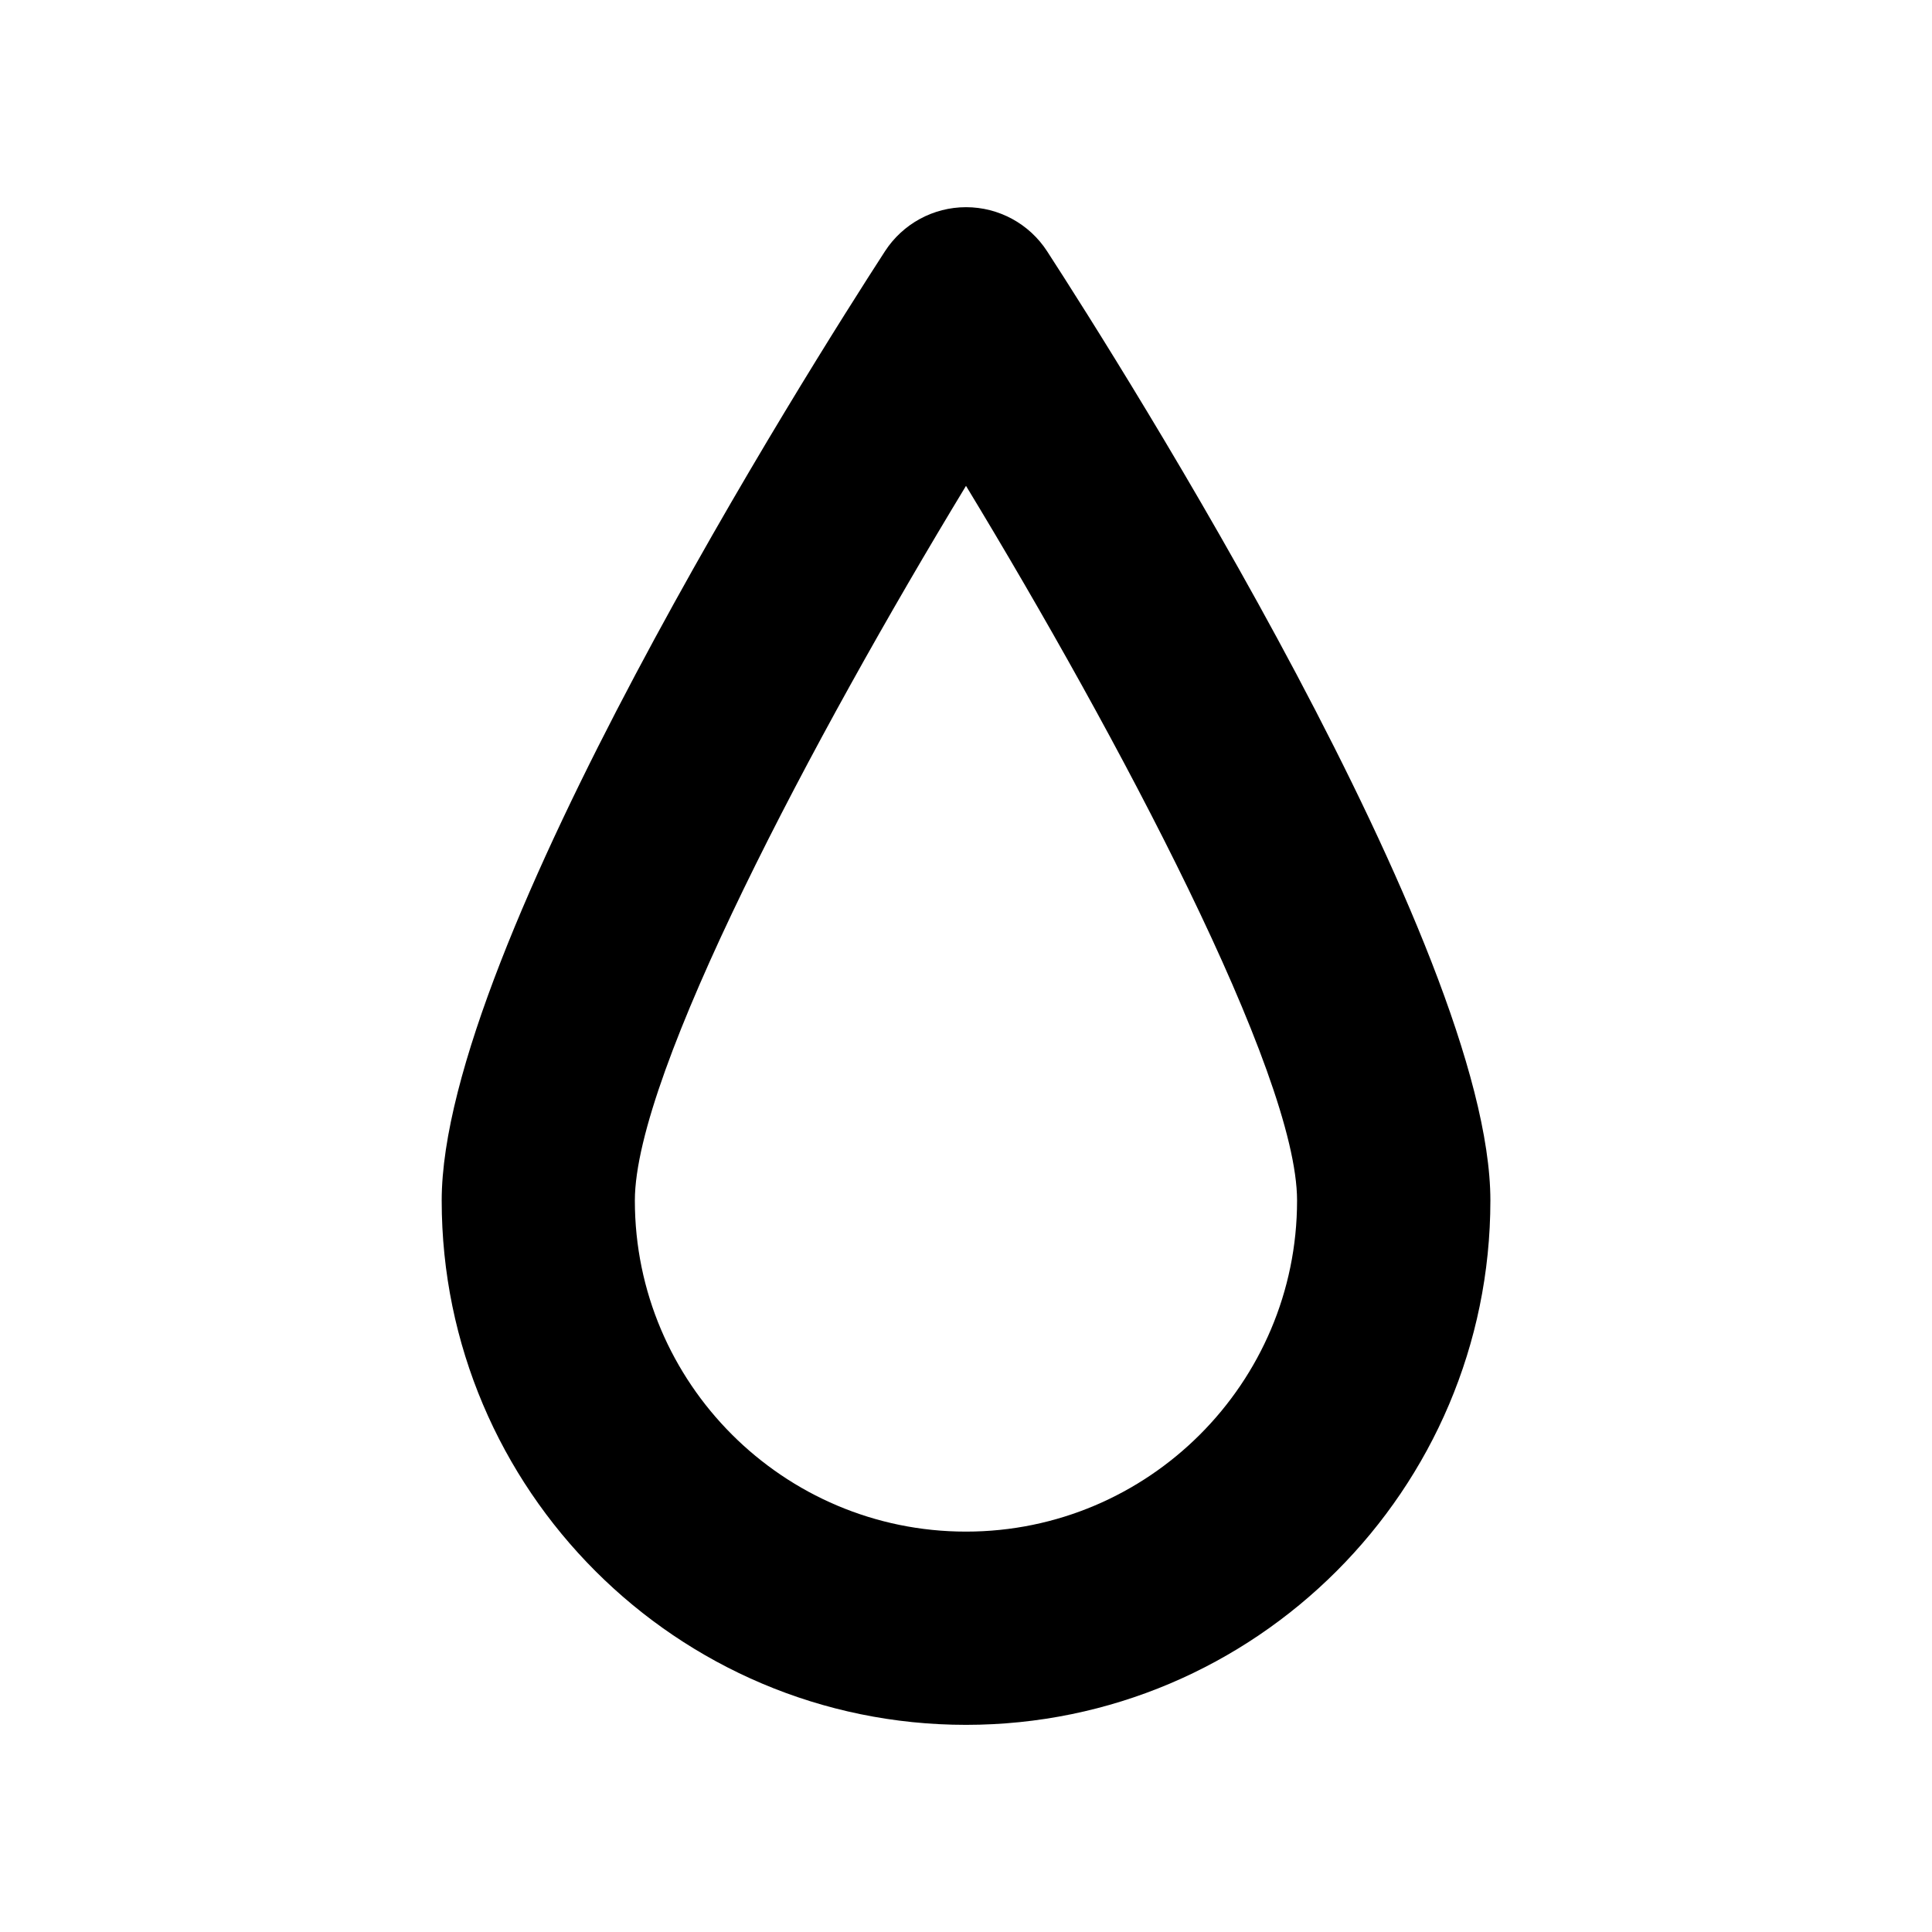 <?xml version="1.0" encoding="utf-8"?>
<!-- Generator: Adobe Illustrator 16.0.0, SVG Export Plug-In . SVG Version: 6.00 Build 0)  -->
<!DOCTYPE svg PUBLIC "-//W3C//DTD SVG 1.1//EN" "http://www.w3.org/Graphics/SVG/1.1/DTD/svg11.dtd">
<svg version="1.1" id="Layer_1" xmlns="http://www.w3.org/2000/svg" xmlns:xlink="http://www.w3.org/1999/xlink" x="0px" y="0px"
	 width="50px" height="50px" viewBox="-105.5 104.5 50 50" enable-background="new -105.5 104.5 50 50" xml:space="preserve">
<path d="M-80.5,149.139c-7.482,0-13.569-6.087-13.569-13.568c0-6.521,9.555-21.609,11.471-24.567
	c0.461-0.712,1.251-1.142,2.099-1.142s1.638,0.43,2.099,1.142c1.916,2.958,11.471,18.046,11.471,24.567
	C-66.931,143.052-73.018,149.139-80.5,149.139z M-80.5,117.074c-3.929,6.478-8.57,15.202-8.57,18.496
	c0,4.725,3.844,8.568,8.569,8.568s8.569-3.844,8.569-8.568C-71.931,132.272-76.571,123.551-80.5,117.074z"/>
</svg>
